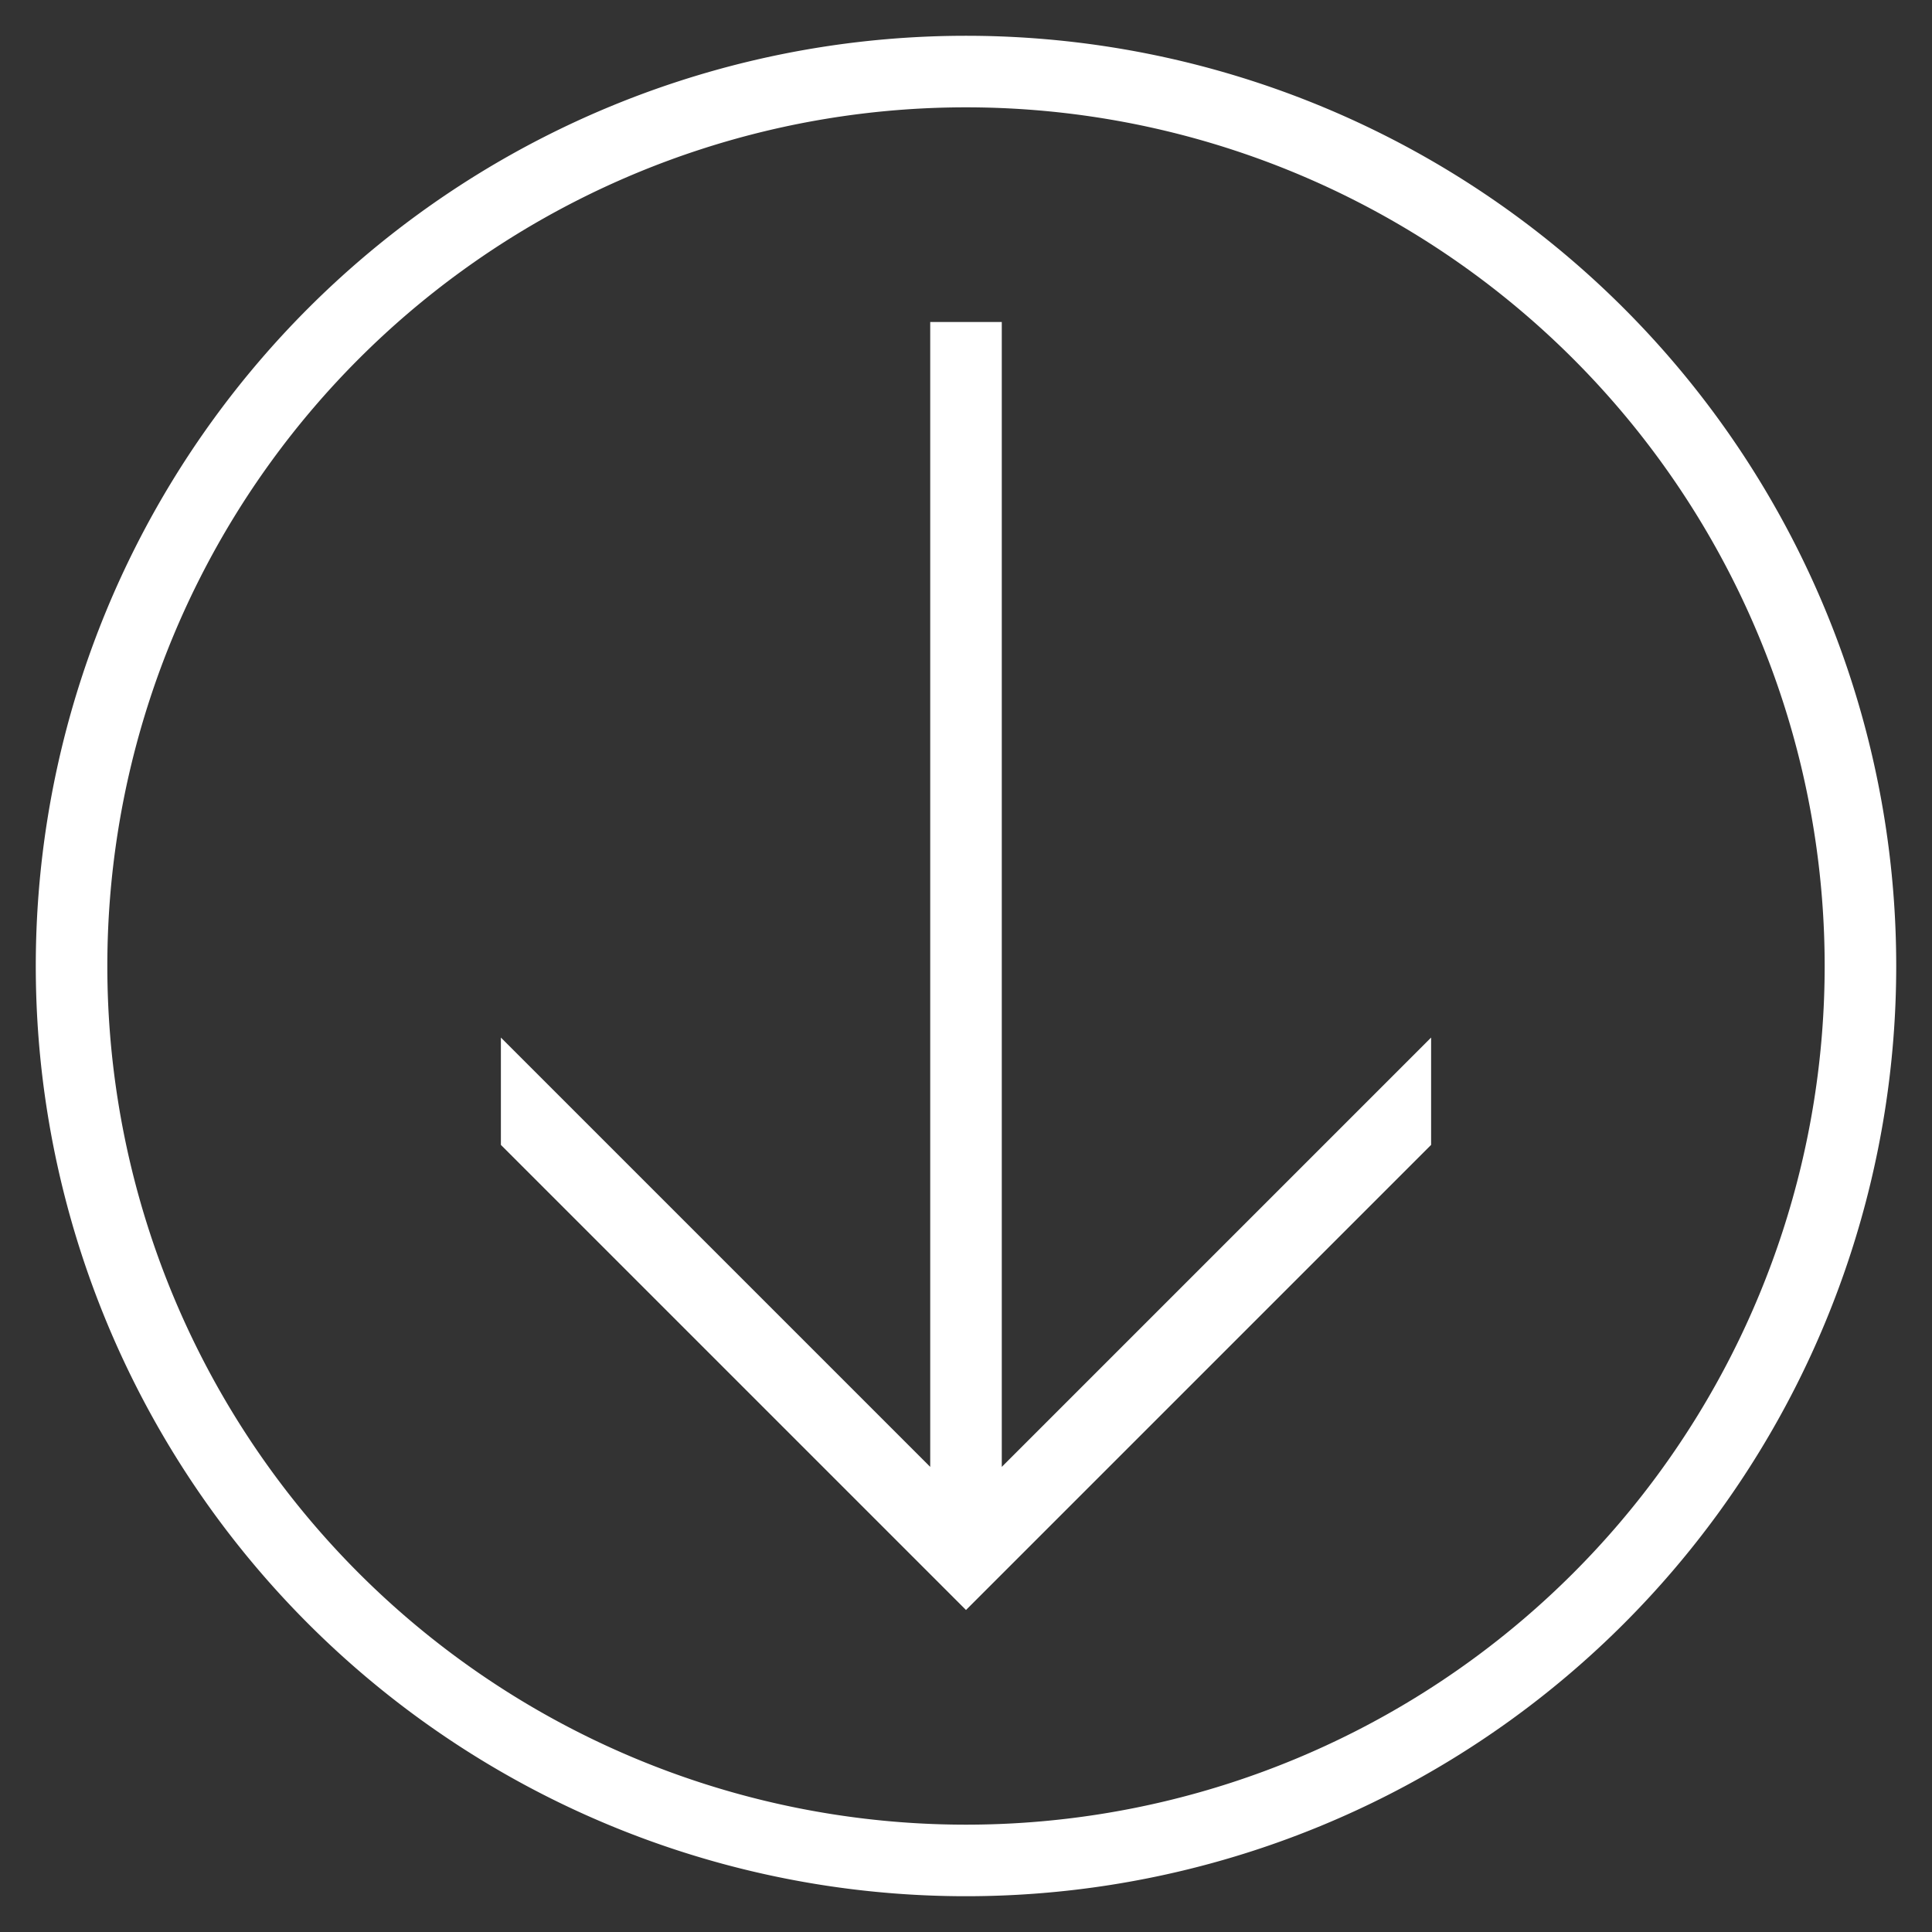 <svg xmlns="http://www.w3.org/2000/svg" xmlns:xlink="http://www.w3.org/1999/xlink" width="54" height="54" viewBox="0 0 54 54"><rect x="0" y="0" width="54" height="54" fill="#333333" stroke="none"/><defs><path id="4dsya" d="M174 877a26 26 0 1 1 52 0 26 26 0 0 1-52 0zm2 0a24 24 0 1 0 48 0 24 24 0 0 0-48 0zm24 18l-13-13v-3l12 12v-32h2v32l12-12v3z"/></defs><g><g transform="translate(-173 -850)"><use fill="#fff" xlink:href="#4dsya"/></g></g></svg>